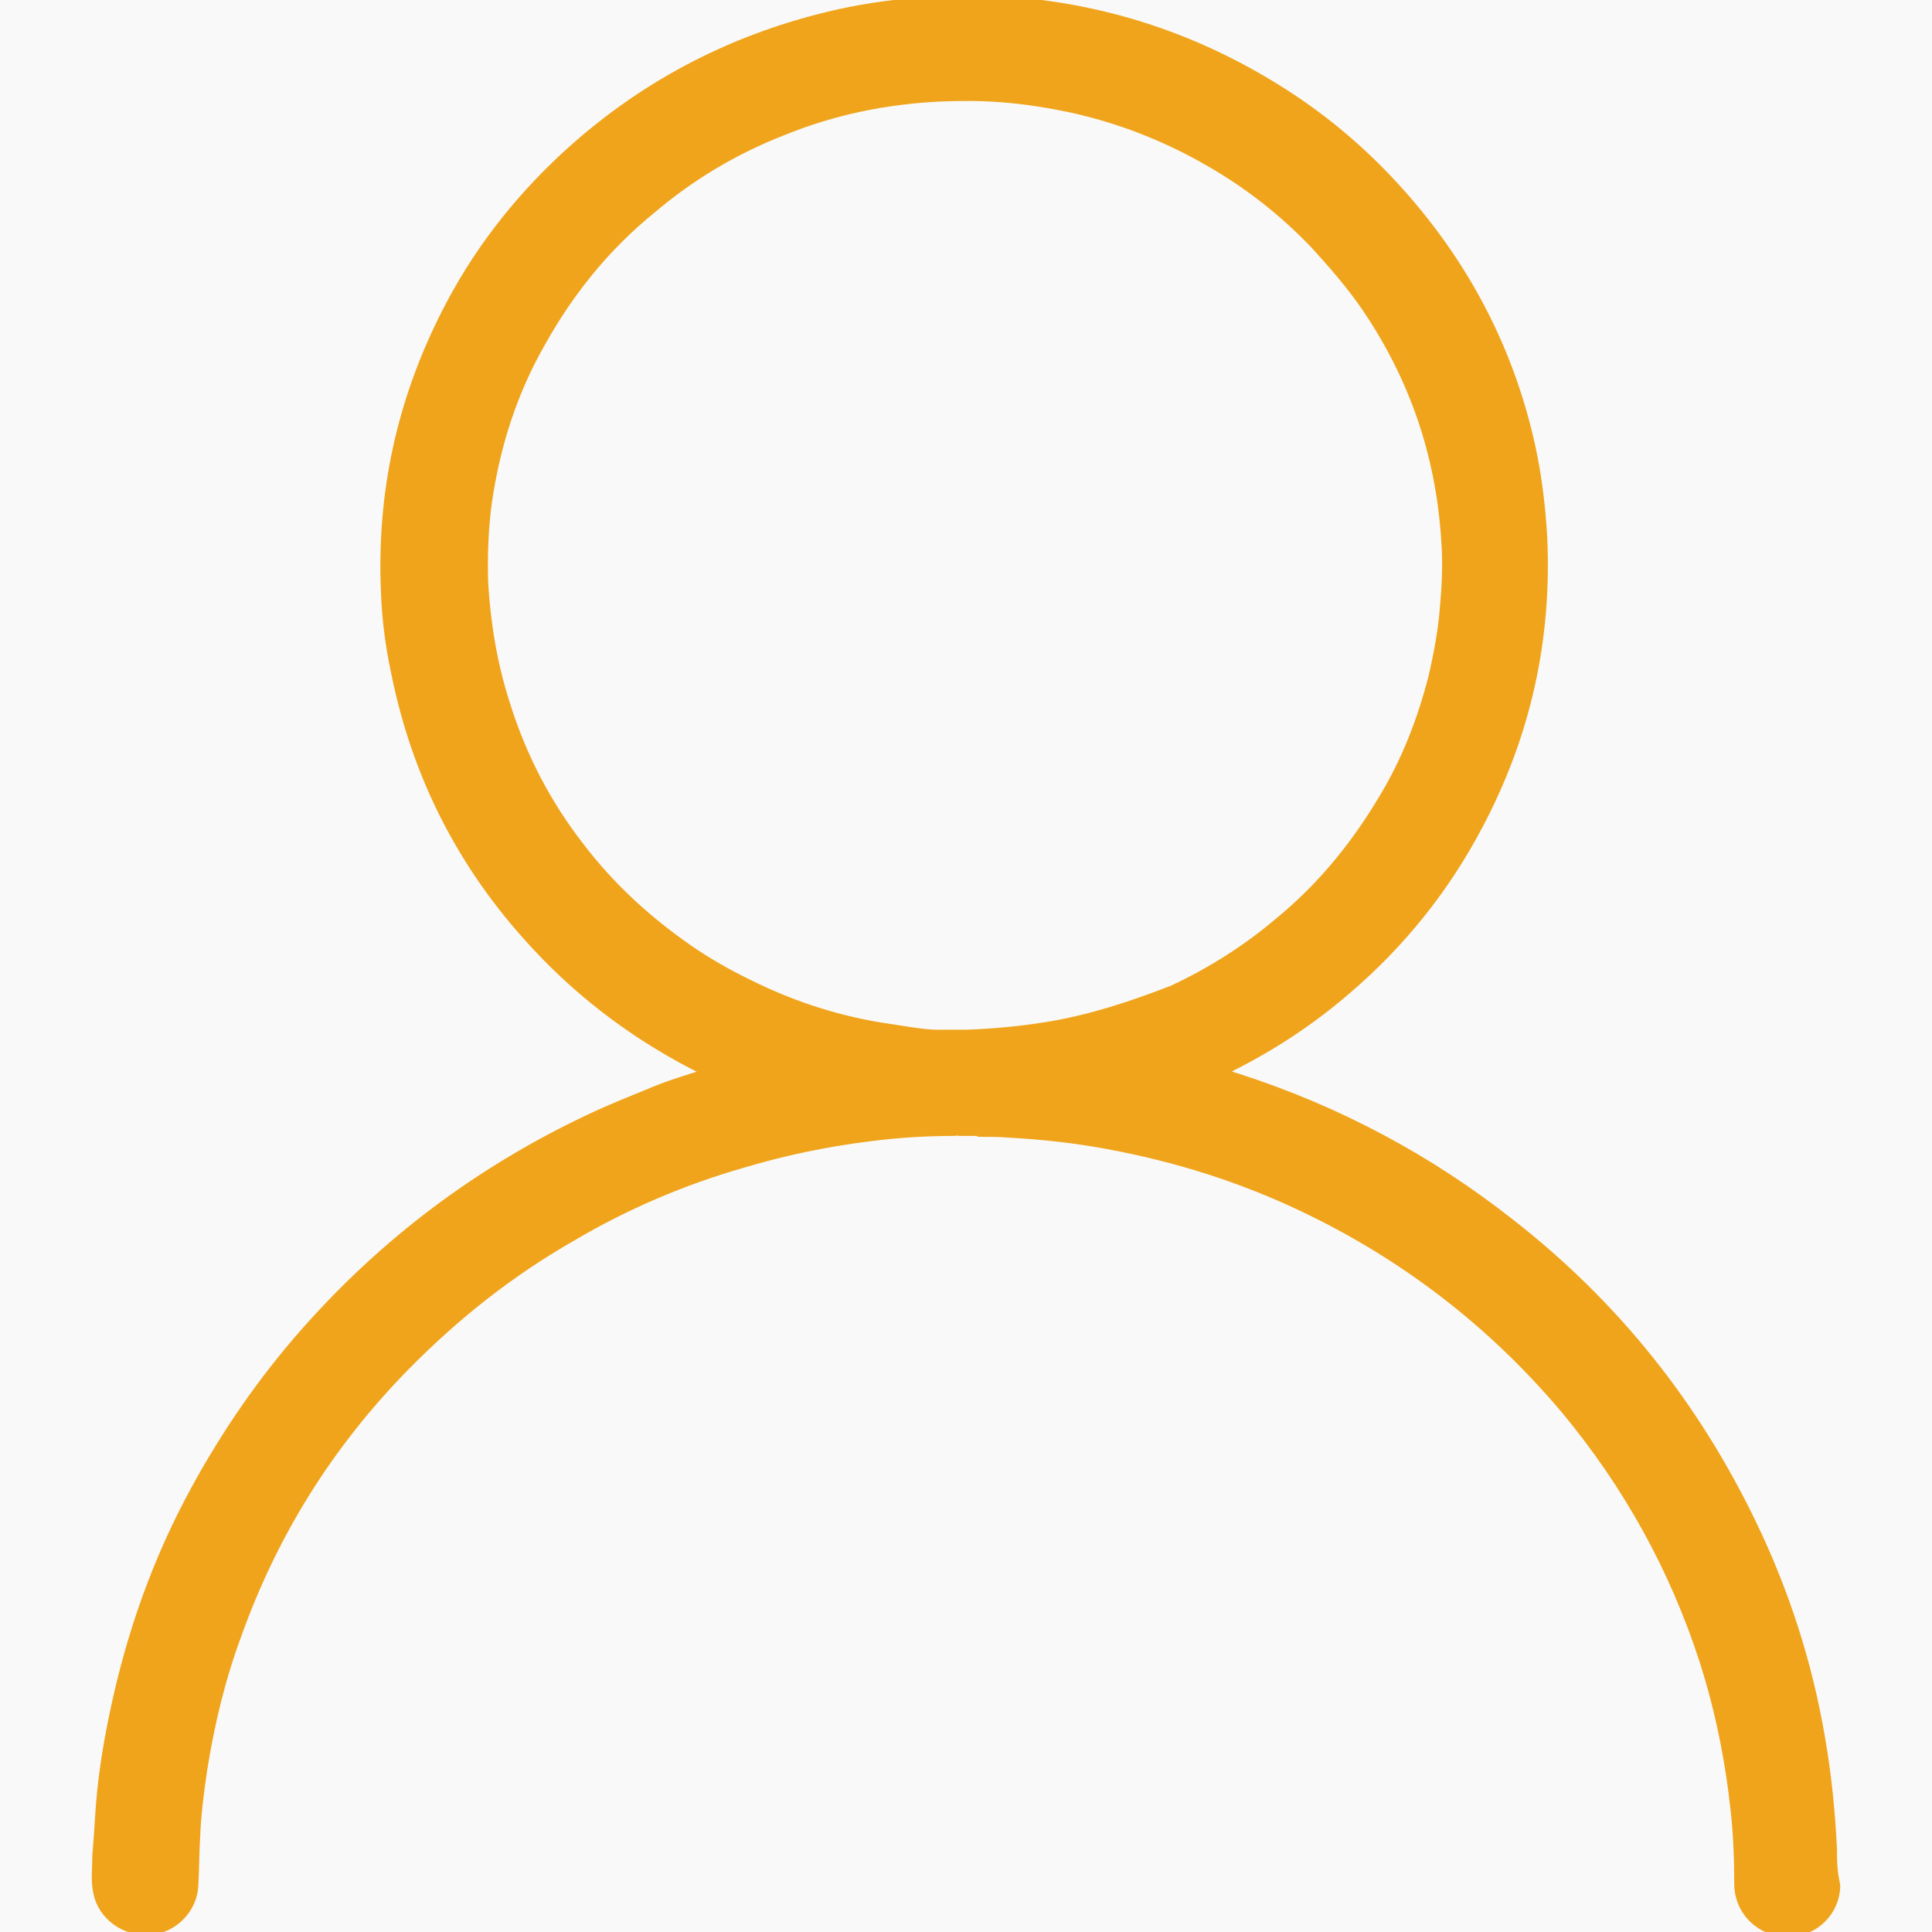 <?xml version="1.0" encoding="UTF-8"?>
<svg width="20px" height="20px" viewBox="0 0 20 20" version="1.1" xmlns="http://www.w3.org/2000/svg" xmlns:xlink="http://www.w3.org/1999/xlink">
    <title>个人</title>
    <g id="有光英语20230929✅" stroke="none" stroke-width="1" fill="none" fill-rule="evenodd">
        <g id="主菜单" transform="translate(-27, -214)">
            <rect fill="#F9F9F9" x="0" y="0" width="1920" height="1080"></rect>
            <g id="编组-7" fill="#F0A41B" fill-rule="nonzero" stroke="#F0A41B" stroke-width="0.1">
                <g id="编组-3" transform="translate(15, 151)">
                    <g id="个人-2" transform="translate(12, 63)">
                        <g id="编组" transform="translate(1, 0)">
                            <path d="M17.966,19.141 C17.948,18.759 17.91,18.38 17.844,17.998 C17.713,17.228 17.478,16.494 17.139,15.789 C16.547,14.555 15.72,13.515 14.637,12.669 C13.79,12.001 12.849,11.499 11.817,11.165 C11.751,11.147 11.686,11.118 11.62,11.1 C11.638,11.091 11.649,11.082 11.658,11.082 C12.119,10.859 12.551,10.58 12.938,10.245 C13.503,9.763 13.964,9.187 14.309,8.527 C14.798,7.598 15.015,6.614 14.967,5.565 C14.949,5.25 14.911,4.933 14.845,4.628 C14.61,3.559 14.102,2.63 13.34,1.834 C13.01,1.49 12.635,1.184 12.23,0.932 C11.356,0.385 10.406,0.077 9.38,0.012 C9.098,-0.005 8.806,-0.005 8.524,0.021 C8.205,0.05 7.884,0.095 7.575,0.171 C6.54,0.421 5.629,0.905 4.847,1.628 C4.338,2.101 3.925,2.639 3.615,3.253 C3.154,4.163 2.948,5.119 2.994,6.132 C3.003,6.411 3.041,6.69 3.098,6.958 C3.315,8.036 3.794,8.973 4.546,9.781 C5.043,10.319 5.638,10.756 6.295,11.08 C6.305,11.089 6.325,11.089 6.334,11.109 C6.126,11.173 5.911,11.238 5.715,11.323 C5.507,11.408 5.301,11.49 5.104,11.584 C3.965,12.122 2.987,12.856 2.16,13.794 C1.717,14.296 1.342,14.842 1.023,15.427 C0.627,16.152 0.356,16.922 0.187,17.73 C0.112,18.083 0.056,18.444 0.035,18.799 C0.026,18.94 0.017,19.078 0.006,19.208 C0.006,19.337 -0.012,19.458 0.015,19.589 C0.062,19.83 0.297,19.998 0.551,19.98 C0.795,19.962 0.994,19.757 1.003,19.516 C1.012,19.357 1.012,19.19 1.021,19.034 C1.03,18.793 1.059,18.561 1.095,18.319 C1.17,17.846 1.283,17.371 1.452,16.918 C1.827,15.869 2.402,14.95 3.183,14.151 C3.701,13.622 4.275,13.166 4.924,12.796 C5.477,12.47 6.063,12.22 6.673,12.044 C7.105,11.914 7.548,11.821 8,11.765 C8.291,11.727 8.583,11.709 8.874,11.709 C8.892,11.709 8.913,11.7 8.931,11.709 L9.1,11.709 C9.109,11.709 9.13,11.709 9.139,11.718 C9.243,11.718 9.346,11.718 9.448,11.727 C9.787,11.745 10.135,11.783 10.474,11.847 C11.179,11.977 11.857,12.191 12.497,12.497 C13.55,12.999 14.452,13.695 15.204,14.586 C15.853,15.367 16.332,16.231 16.644,17.195 C16.804,17.697 16.908,18.208 16.965,18.737 C16.994,18.998 17.003,19.257 17.003,19.518 C17.012,19.788 17.229,20 17.512,20 C17.785,20 18,19.777 18,19.518 C17.966,19.364 17.966,19.252 17.966,19.141 L17.966,19.141 Z M9.871,10.624 C9.588,10.671 9.306,10.698 9.023,10.709 L8.788,10.709 C8.592,10.718 8.422,10.68 8.235,10.653 C7.708,10.58 7.209,10.421 6.729,10.18 C6.521,10.078 6.325,9.966 6.137,9.837 C5.706,9.54 5.319,9.187 5,8.768 C4.652,8.321 4.399,7.83 4.23,7.29 C4.099,6.882 4.031,6.473 4.004,6.045 C3.995,5.766 4.004,5.478 4.042,5.199 C4.128,4.605 4.307,4.047 4.607,3.527 C4.899,3.007 5.274,2.543 5.744,2.162 C6.149,1.818 6.601,1.548 7.098,1.354 C7.624,1.139 8.169,1.028 8.734,1.001 C8.951,0.992 9.166,0.992 9.383,1.01 C9.618,1.028 9.853,1.066 10.079,1.113 C10.587,1.224 11.066,1.41 11.518,1.671 C11.923,1.903 12.28,2.182 12.61,2.525 C12.797,2.731 12.976,2.934 13.136,3.166 C13.41,3.565 13.625,4.003 13.767,4.465 C13.889,4.864 13.955,5.264 13.975,5.681 C13.984,5.875 13.975,6.081 13.957,6.275 C13.939,6.525 13.891,6.777 13.835,7.018 C13.722,7.455 13.561,7.873 13.326,8.263 C13.035,8.754 12.678,9.192 12.235,9.553 C11.905,9.832 11.539,10.064 11.143,10.249 C10.725,10.412 10.302,10.551 9.871,10.624 L9.871,10.624 Z" id="形状"></path>
                        </g>
                    </g>
                </g>
            </g>
        </g>
    </g>
</svg>